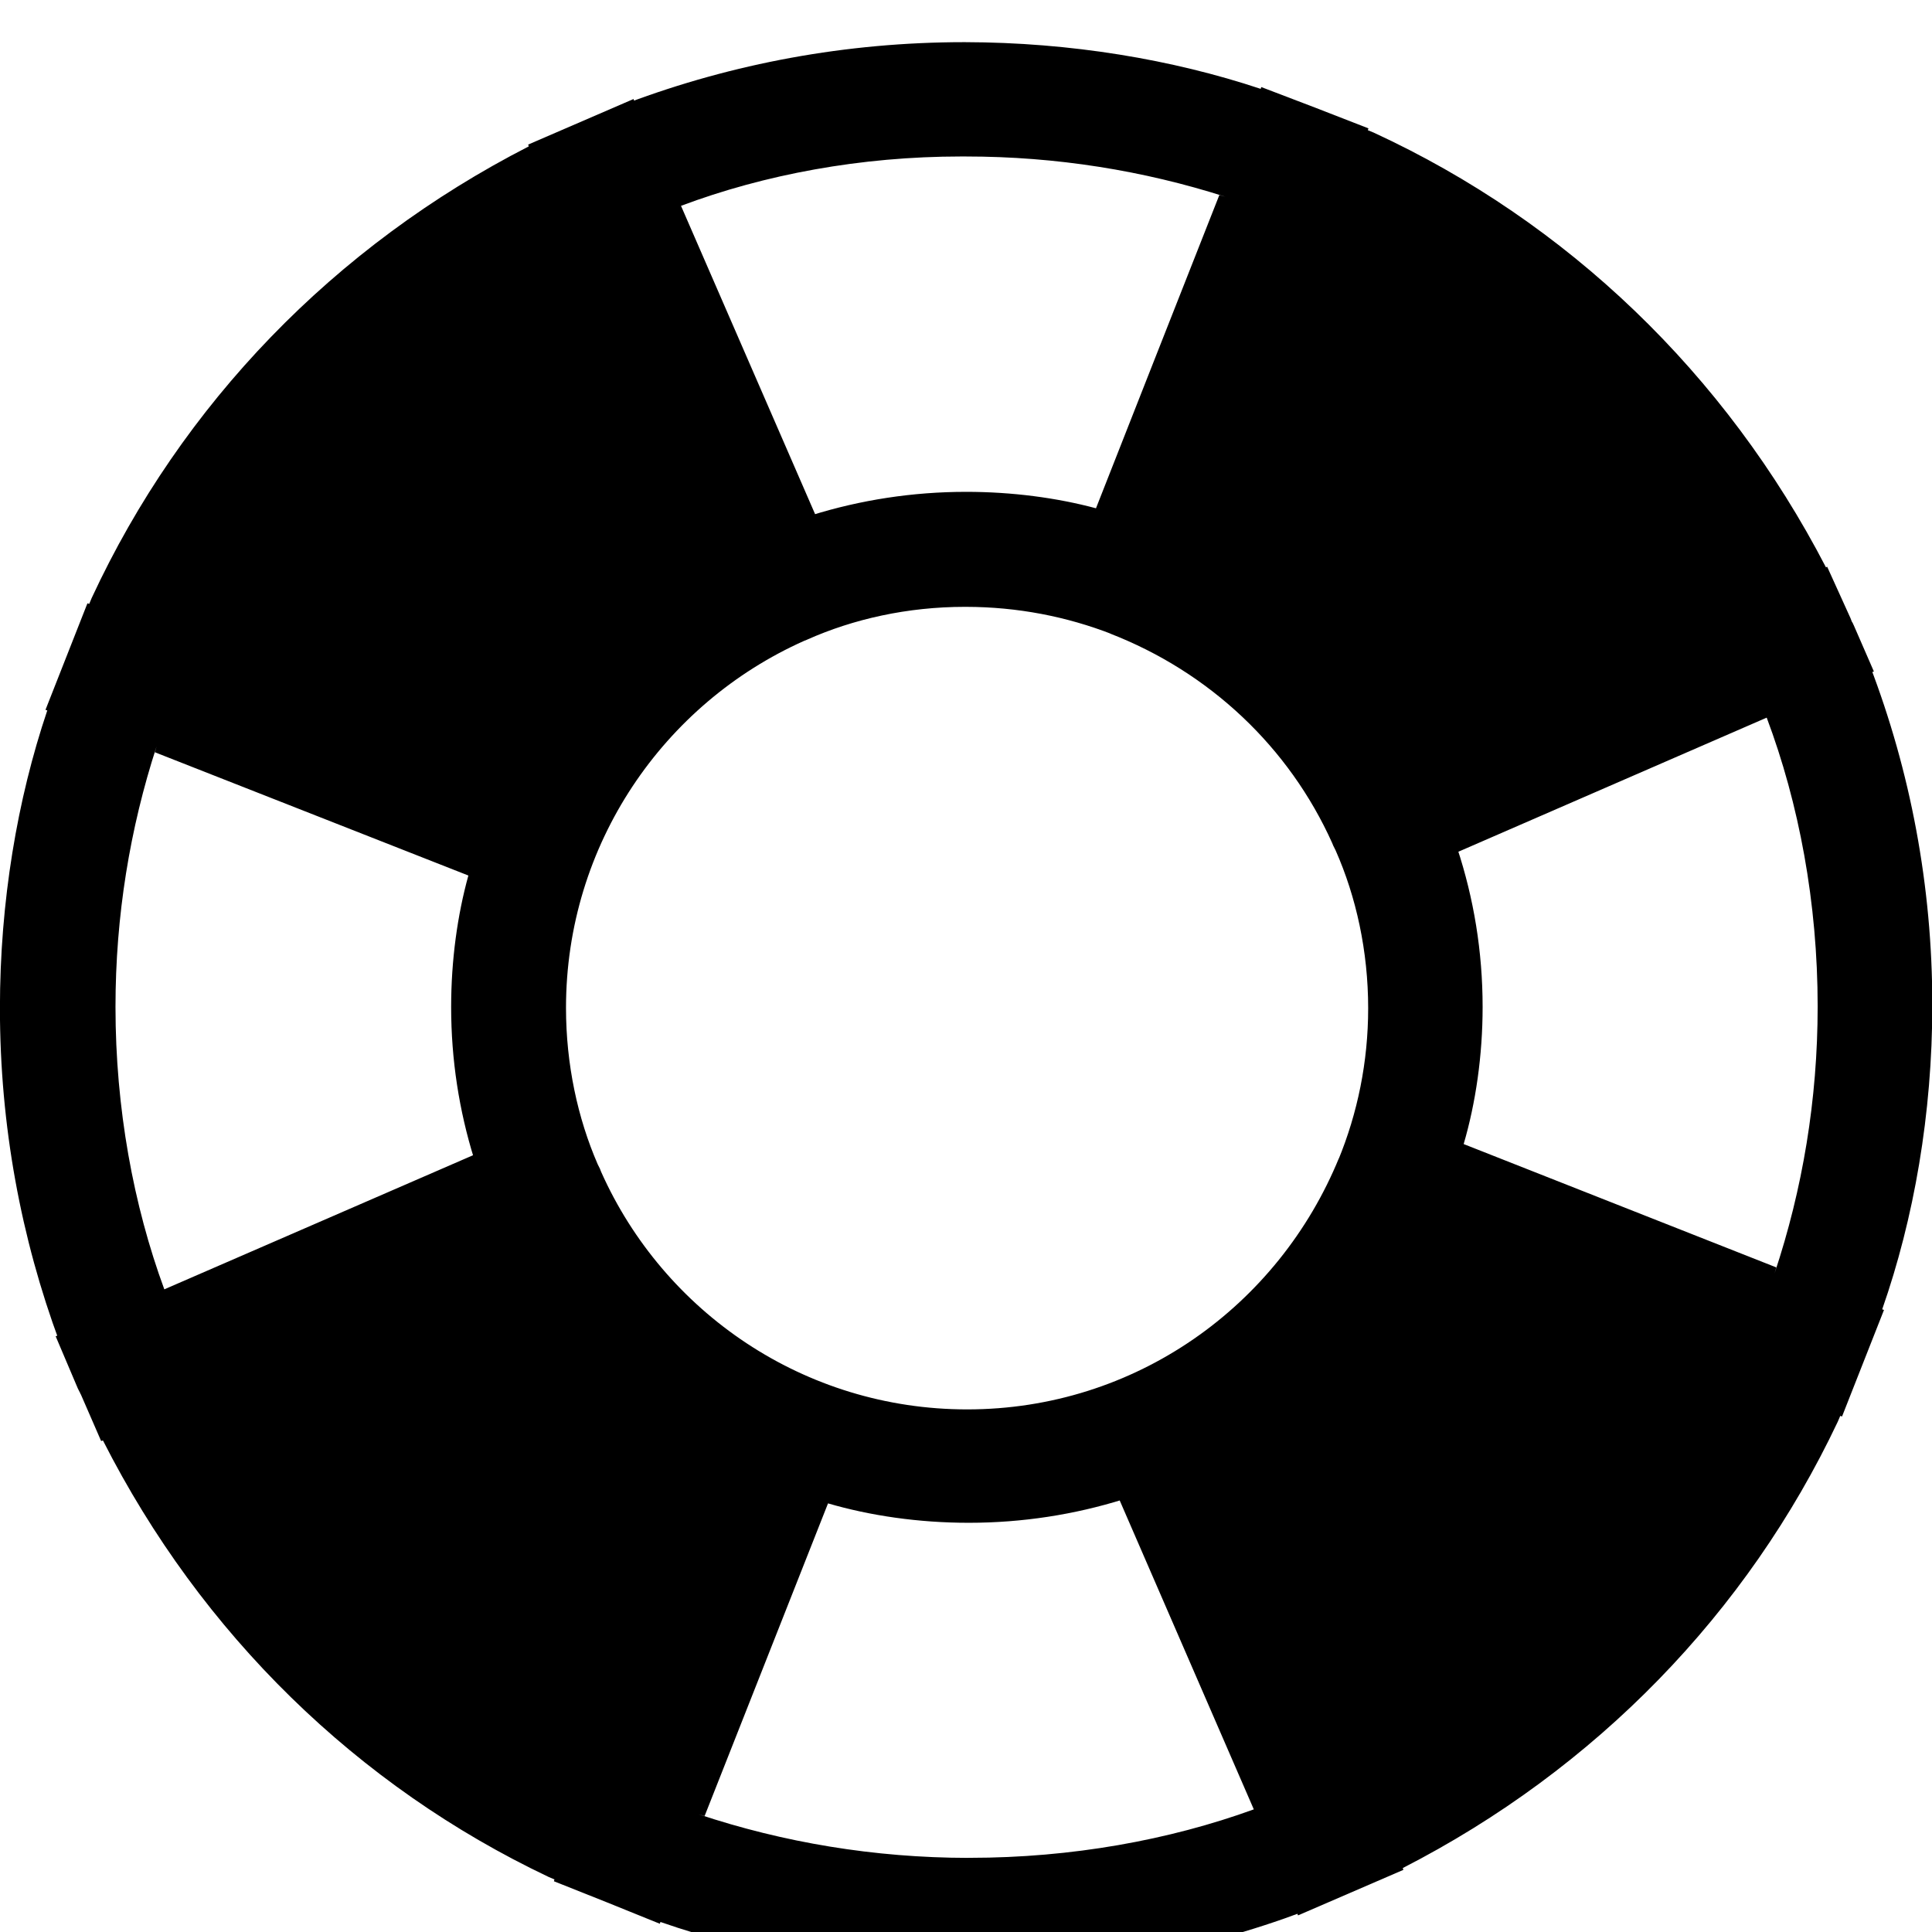<svg width="64" height="64" viewBox="0 0 1025 1025" xmlns="http://www.w3.org/2000/svg"><path d="M993.212 356.567l.956-.307-10.786-24.781c-.307-.307-.307-.956-.649-1.263s-.649-1.604-.956-2.219l-12.39-27.307-.649.307C915.512 198.234 831.399 117.711 728.826 70.365l-3.151-1.304.341-.956-28.604-11.127-28.262-10.786-.307.956c-46.887-15.61-100.873-24.667-156.958-24.781h-.177c-62.907 0-123.148 11.414-178.765 32.284l3.51-1.155-.341-.956-55.91 24.166.341.956C177.278 130.54 96.301 214.591 48.649 317.252l-1.305 3.132-.956-.307-22.255 56.525.956.307C9.157 424.096-.037 478.44-.037 534.932c0 62.316 11.188 122.019 31.665 177.21l-1.145-3.525-.956.307 11.742 27.648.956 1.911c.307.307.307.956.649 1.263l10.786 24.781.956-.307c52.149 102.715 135.058 183.478 236.471 231.579l3.077 1.313-.307.956 27.955 11.127 28.262 11.435.307-.956c48.518 16.906 104.444 26.671 162.652 26.671 62.91 0 123.155-11.406 178.782-32.263l-3.513 1.155.341.956 55.91-24.166-.341-.956c102.377-52.457 182.843-135.432 230.791-236.796l1.316-3.093.956.307 22.255-56.525-.956-.307c16.853-48.174 26.588-103.711 26.588-161.522 0-63.427-11.718-124.117-33.108-180.023l1.161 3.454zM318.396 620.281l-1.263-2.526c-10.65-24.507-16.845-53.053-16.845-83.046 0-86.82 51.912-161.514 126.39-194.738l1.354-.54c24.693-11.045 53.514-17.477 83.837-17.477l.714.001h-.037c27.307.032 53.406 5.164 77.408 14.495l-1.462-.5c53.443 20.622 95.511 60.683 118.28 111.302l.538 1.338 1.263 2.526c10.929 24.695 17.292 53.496 17.292 83.784 0 28.542-5.65 55.765-15.894 80.61l.514-1.407C678.286 693.086 602.09 747.74 513.128 747.74c-86.542 0-161.003-51.721-194.16-125.939l-.539-1.349zm455.27-168.38l163.635-71.168c17.125 45.567 27.037 98.232 27.037 153.213 0 49.492-8.032 97.109-22.864 141.617l.913-3.16-165.854-65.434c6.383-21.811 10.054-46.868 10.054-72.782 0-29.404-4.727-57.705-13.464-84.182l.542 1.897zM512.205 83.022h.263c47.992 0 94.235 7.489 137.623 21.363l-3.197-.883-34.304 87.04-31.13 79.121c-20.658-5.54-44.375-8.723-68.836-8.723-28.595 0-56.173 4.349-82.111 12.421l1.955-.524L361.3 109.202c44.215-16.586 95.313-26.186 148.654-26.186.815 0 1.63.002 2.443.007l-.126-.001zM82.33 399.165l166.161 65.331c-5.805 20.924-9.141 44.951-9.141 69.757 0 28.047 4.265 55.097 12.181 80.539l-.514-1.918-163.84 71.168c-16.41-44.609-25.903-96.123-25.903-149.855 0-48.241 7.652-94.695 21.807-138.214l-.888 3.158zm431.445 586.513c-50.039-.06-98.16-8.186-143.161-23.147l3.214.926 65.468-165.854c22.363 6.536 48.053 10.296 74.621 10.296 28.577 0 56.138-4.35 82.057-12.424l-1.952.524 71.168 163.942c-44.87 16.286-96.661 25.703-150.651 25.703l-.806-.001h.041z"/></svg>
